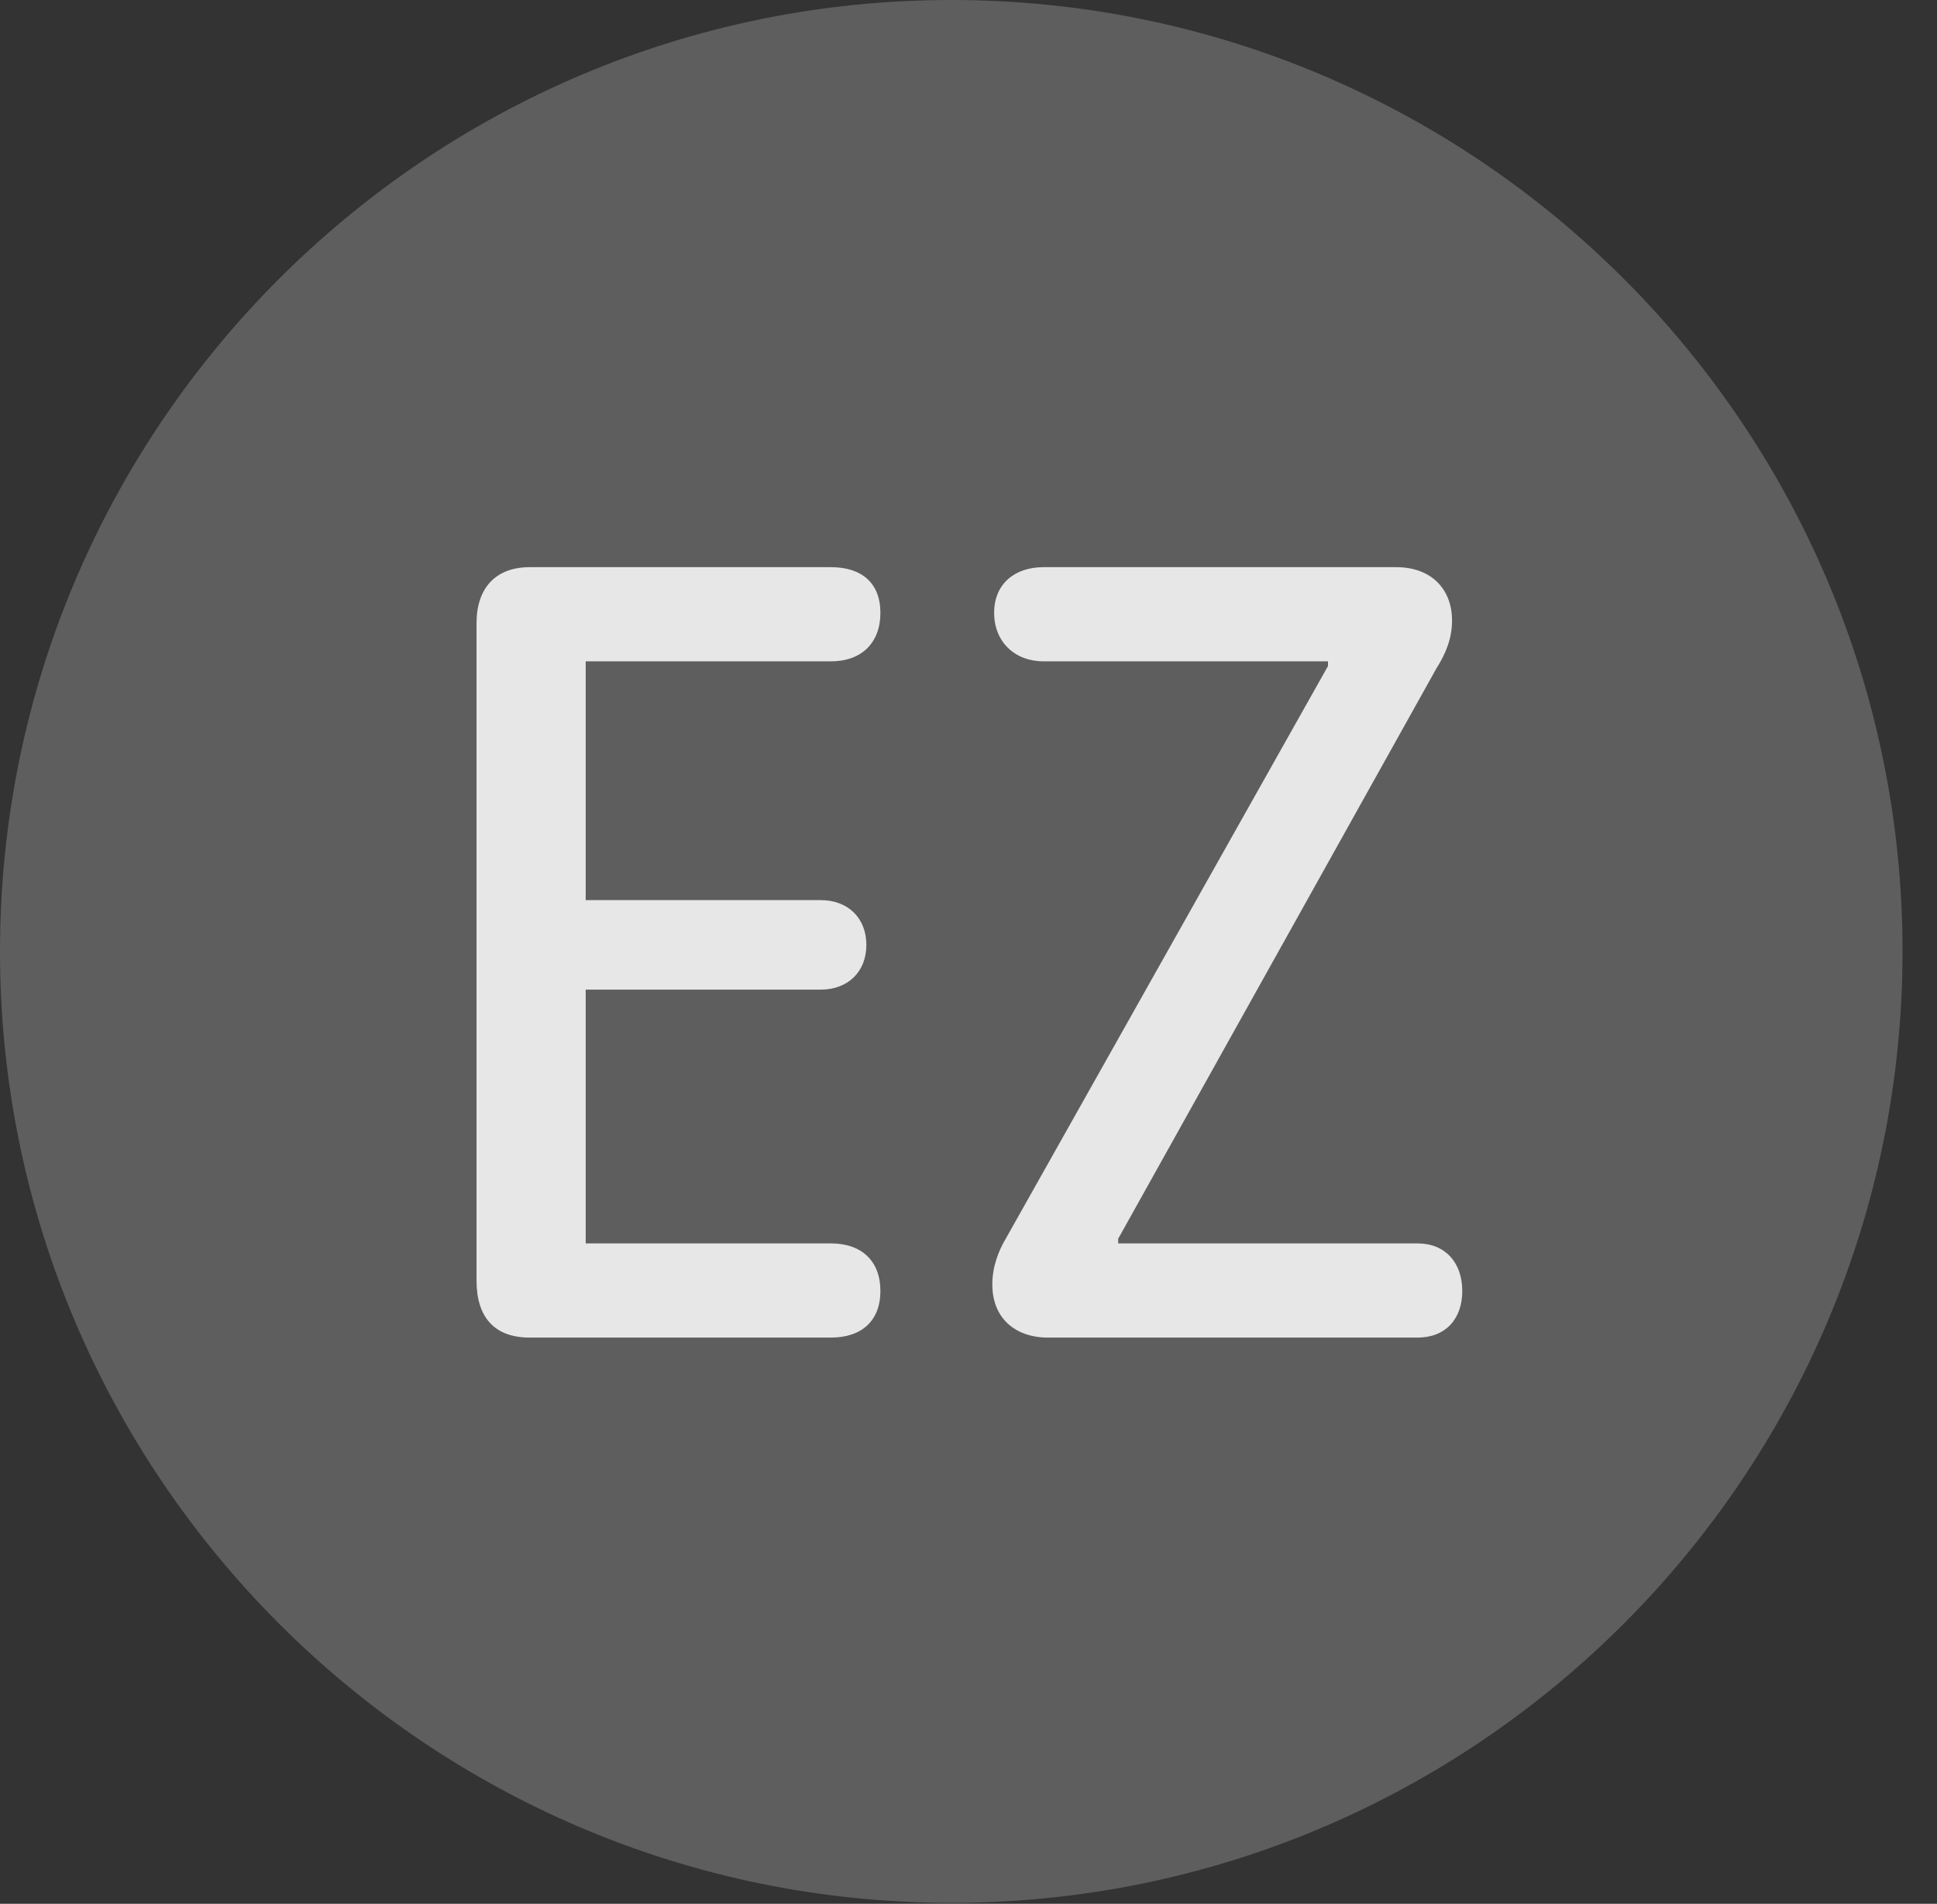 <?xml version="1.0" encoding="UTF-8"?>
<!--Generator: Apple Native CoreSVG 341-->
<!DOCTYPE svg
PUBLIC "-//W3C//DTD SVG 1.1//EN"
       "http://www.w3.org/Graphics/SVG/1.1/DTD/svg11.dtd">
<svg version="1.1" xmlns="http://www.w3.org/2000/svg" xmlns:xlink="http://www.w3.org/1999/xlink" viewBox="0 0 20.283 19.932">
 <rect x="0" y="0" width="20.283" height="19.932" fill="#333333" stroke="none"/>
 <g>
  <rect height="19.932" opacity="0" width="20.283" x="0" y="0"/>
  <path d="M9.961 19.922C15.459 19.922 19.922 15.449 19.922 9.961C19.922 4.463 15.459 0 9.961 0C4.473 0 0 4.463 0 9.961C0 15.449 4.473 19.922 9.961 19.922Z" fill="white" fill-opacity="0.212"/>
  <path d="M5.547 14.004C5.176 14.004 4.99 13.789 4.99 13.408L4.99 6.523C4.99 6.162 5.186 5.938 5.547 5.938L8.701 5.938C9.023 5.938 9.219 6.104 9.219 6.416C9.219 6.729 9.023 6.924 8.701 6.924L6.133 6.924L6.133 9.424L8.594 9.424C8.877 9.424 9.072 9.609 9.072 9.893C9.072 10.176 8.877 10.361 8.594 10.361L6.133 10.361L6.133 13.018L8.701 13.018C9.023 13.018 9.219 13.203 9.219 13.516C9.219 13.828 9.023 14.004 8.701 14.004ZM10.967 14.004C10.664 14.004 10.391 13.828 10.391 13.447C10.391 13.271 10.449 13.105 10.537 12.959L13.906 6.973L13.906 6.924L10.928 6.924C10.625 6.924 10.41 6.719 10.41 6.416C10.41 6.113 10.625 5.938 10.928 5.938L14.619 5.938C15.01 5.938 15.205 6.191 15.205 6.494C15.205 6.689 15.137 6.846 15.039 7.002L11.709 12.969L11.709 13.018L14.844 13.018C15.137 13.018 15.312 13.223 15.312 13.516C15.312 13.809 15.137 14.004 14.844 14.004Z" fill="white" fill-opacity="0.85"/>
 </g>
</svg>
